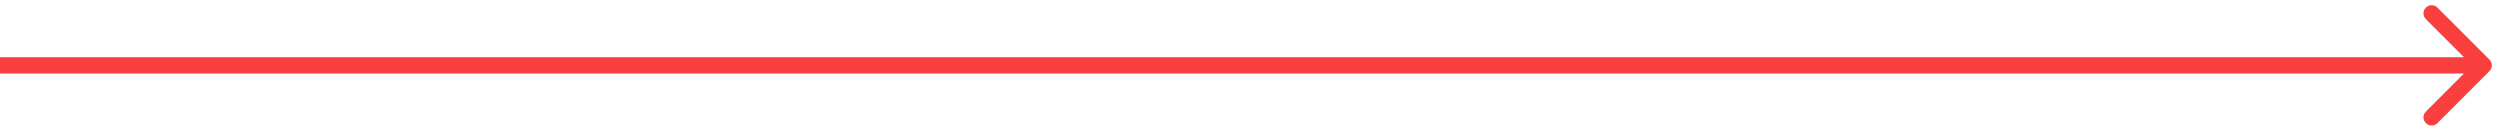 <svg width="153" height="8" viewBox="0 0 153 8" fill="none" xmlns="http://www.w3.org/2000/svg">
<path d="M152.354 4.354C152.549 4.158 152.549 3.842 152.354 3.646L149.172 0.464C148.976 0.269 148.66 0.269 148.464 0.464C148.269 0.66 148.269 0.976 148.464 1.172L151.293 4L148.464 6.828C148.269 7.024 148.269 7.34 148.464 7.536C148.66 7.731 148.976 7.731 149.172 7.536L152.354 4.354ZM0 4.5H152V3.5H0V4.5Z" fill="#FA3F3F"/>
</svg>
